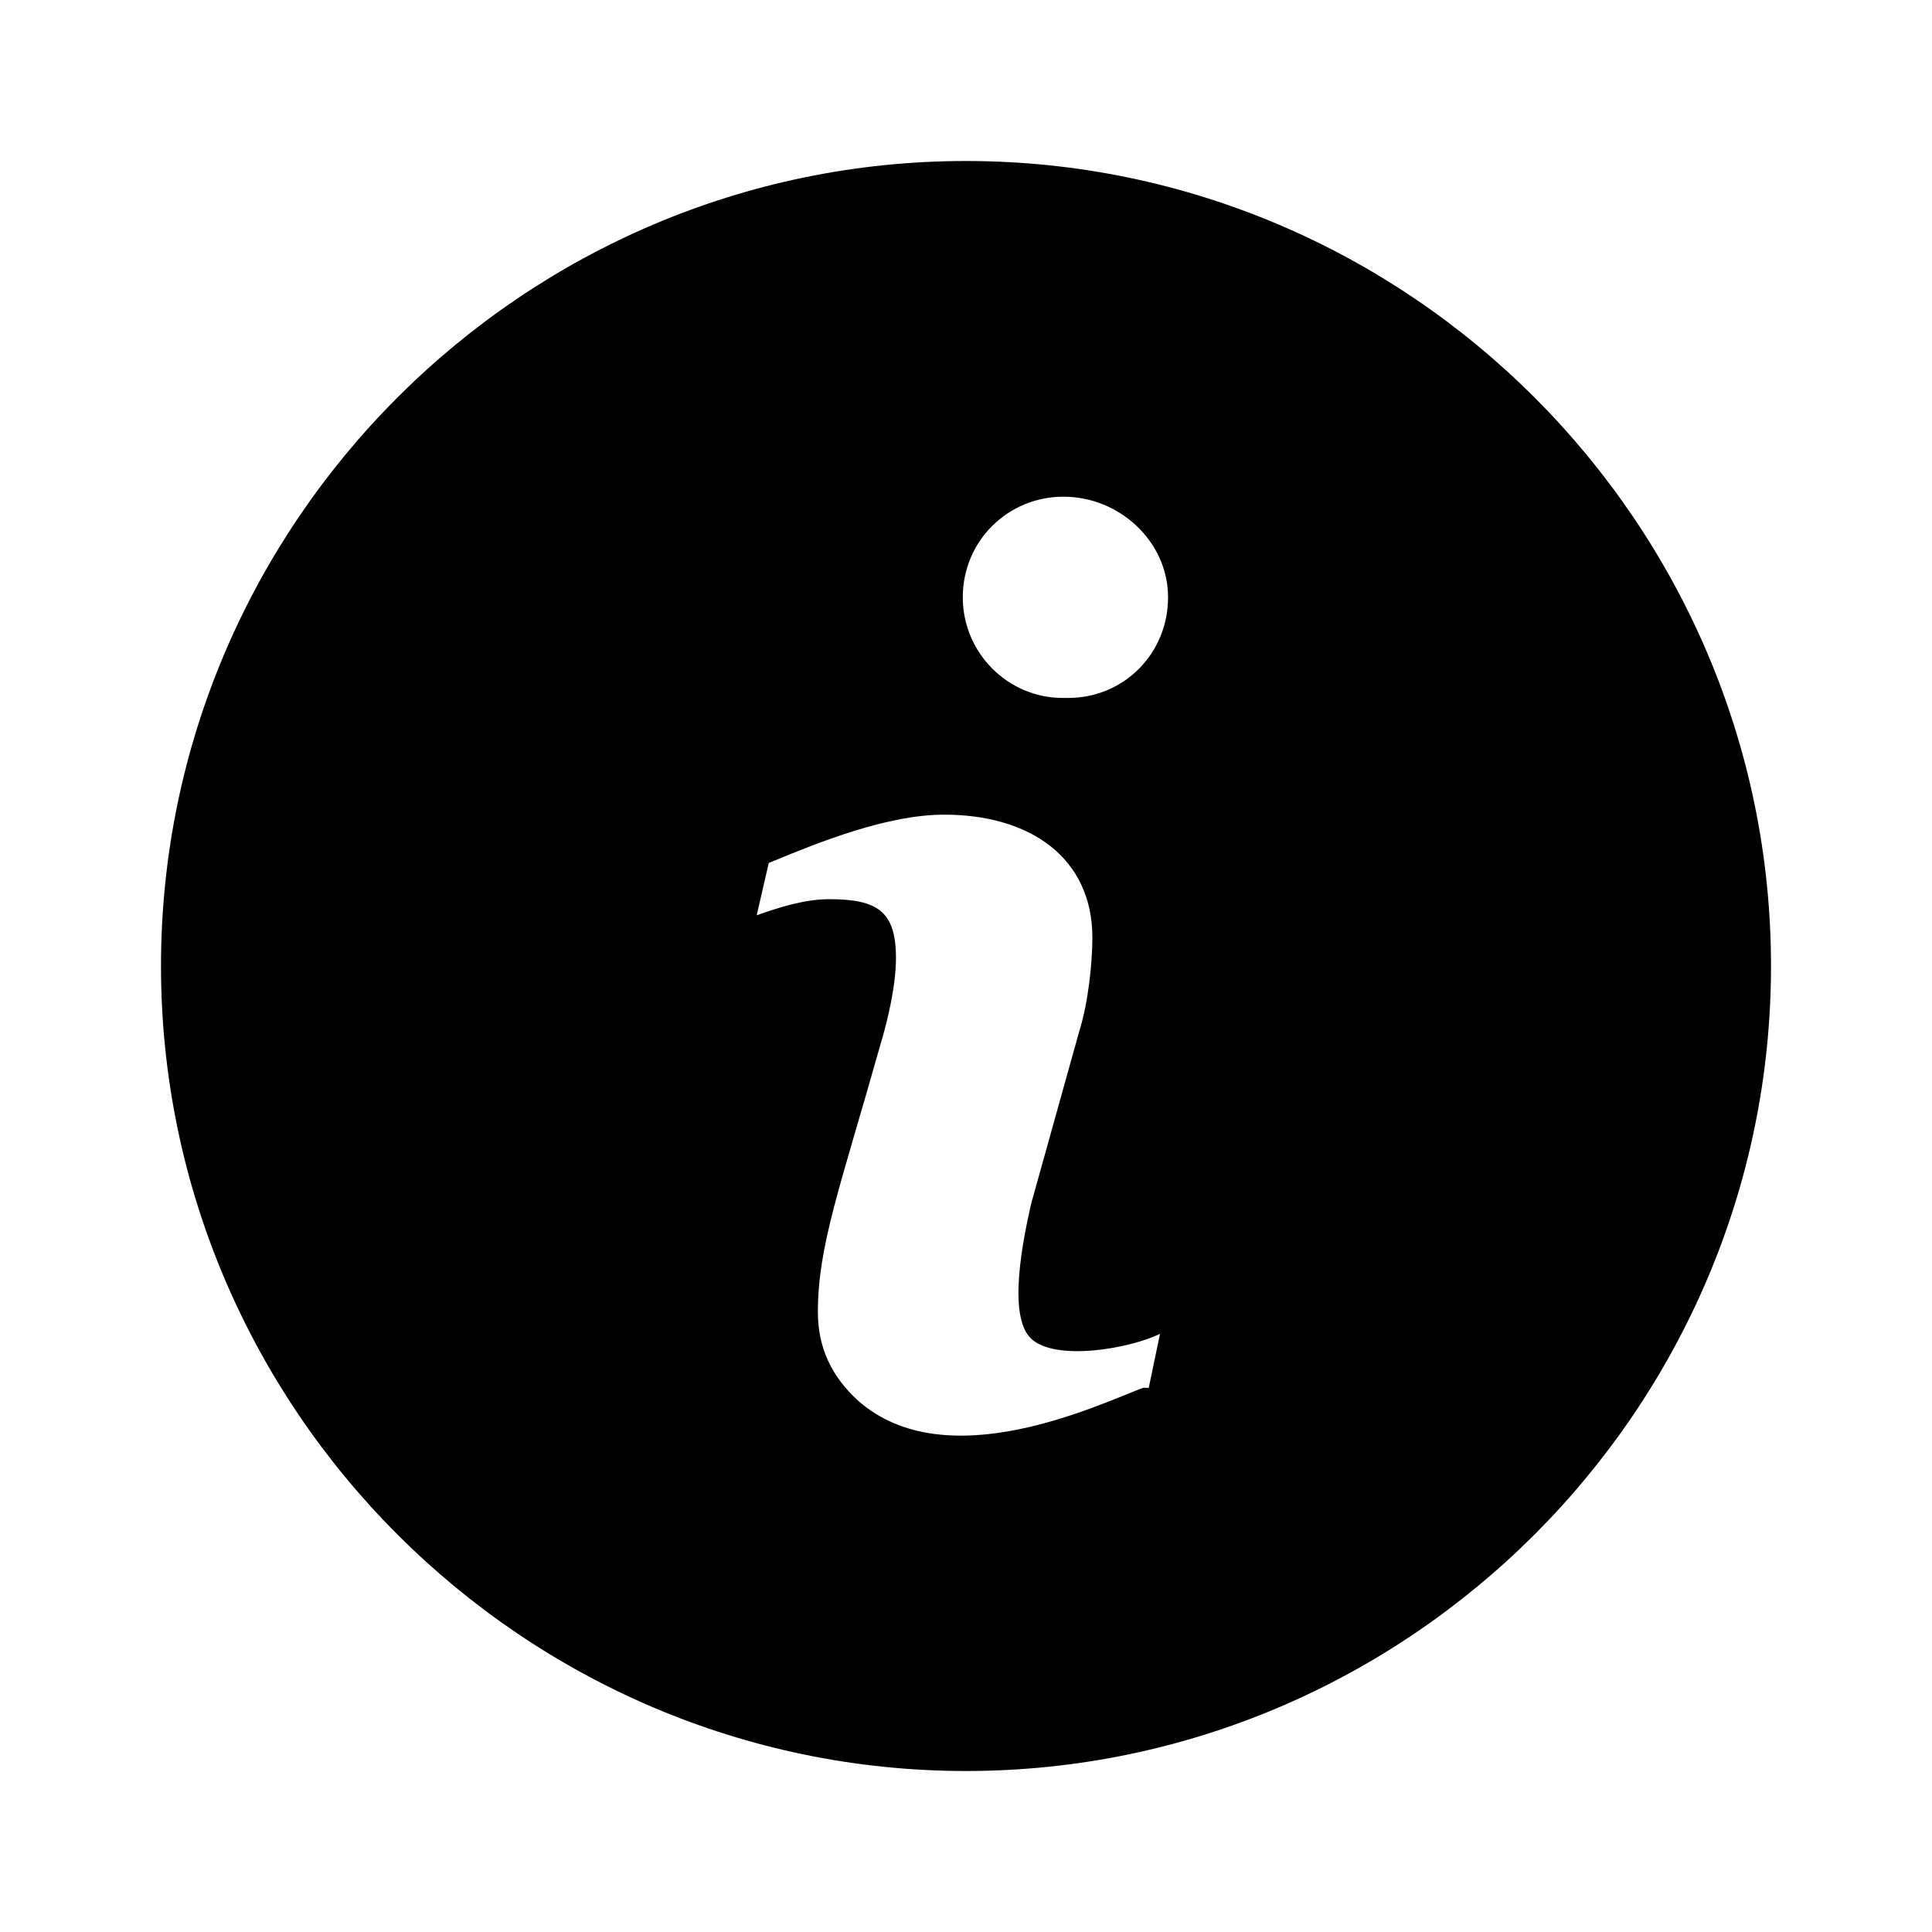 <svg viewBox="0 0 24 24" xmlns="http://www.w3.org/2000/svg">
  <path
    d="M12 2C6.5 2 2 6.5 2 12s4.5 10 10 10 10-4.5 10-10S17.5 2 12 2zm2.2 15.24c-.54.2-2.44 1.13-3.54.16-.33-.3-.5-.66-.5-1.1 0-.83.28-1.56.77-3.3.1-.33.2-.76.2-1.1 0-.58-.23-.73-.83-.73-.3 0-.62.1-.9.2l.15-.65c.65-.27 1.48-.6 2.18-.6 1.06 0 1.84.53 1.84 1.53 0 .3-.05.8-.16 1.15l-.6 2.15c-.1.44-.3 1.4 0 1.68s1.2.13 1.6-.06l-.14.67zm-1-8.57c-.68 0-1.24-.56-1.24-1.25 0-.7.56-1.25 1.25-1.25.7 0 1.3.56 1.3 1.25 0 .7-.55 1.25-1.24 1.25z"
    fill="#000"
  />
</svg>
